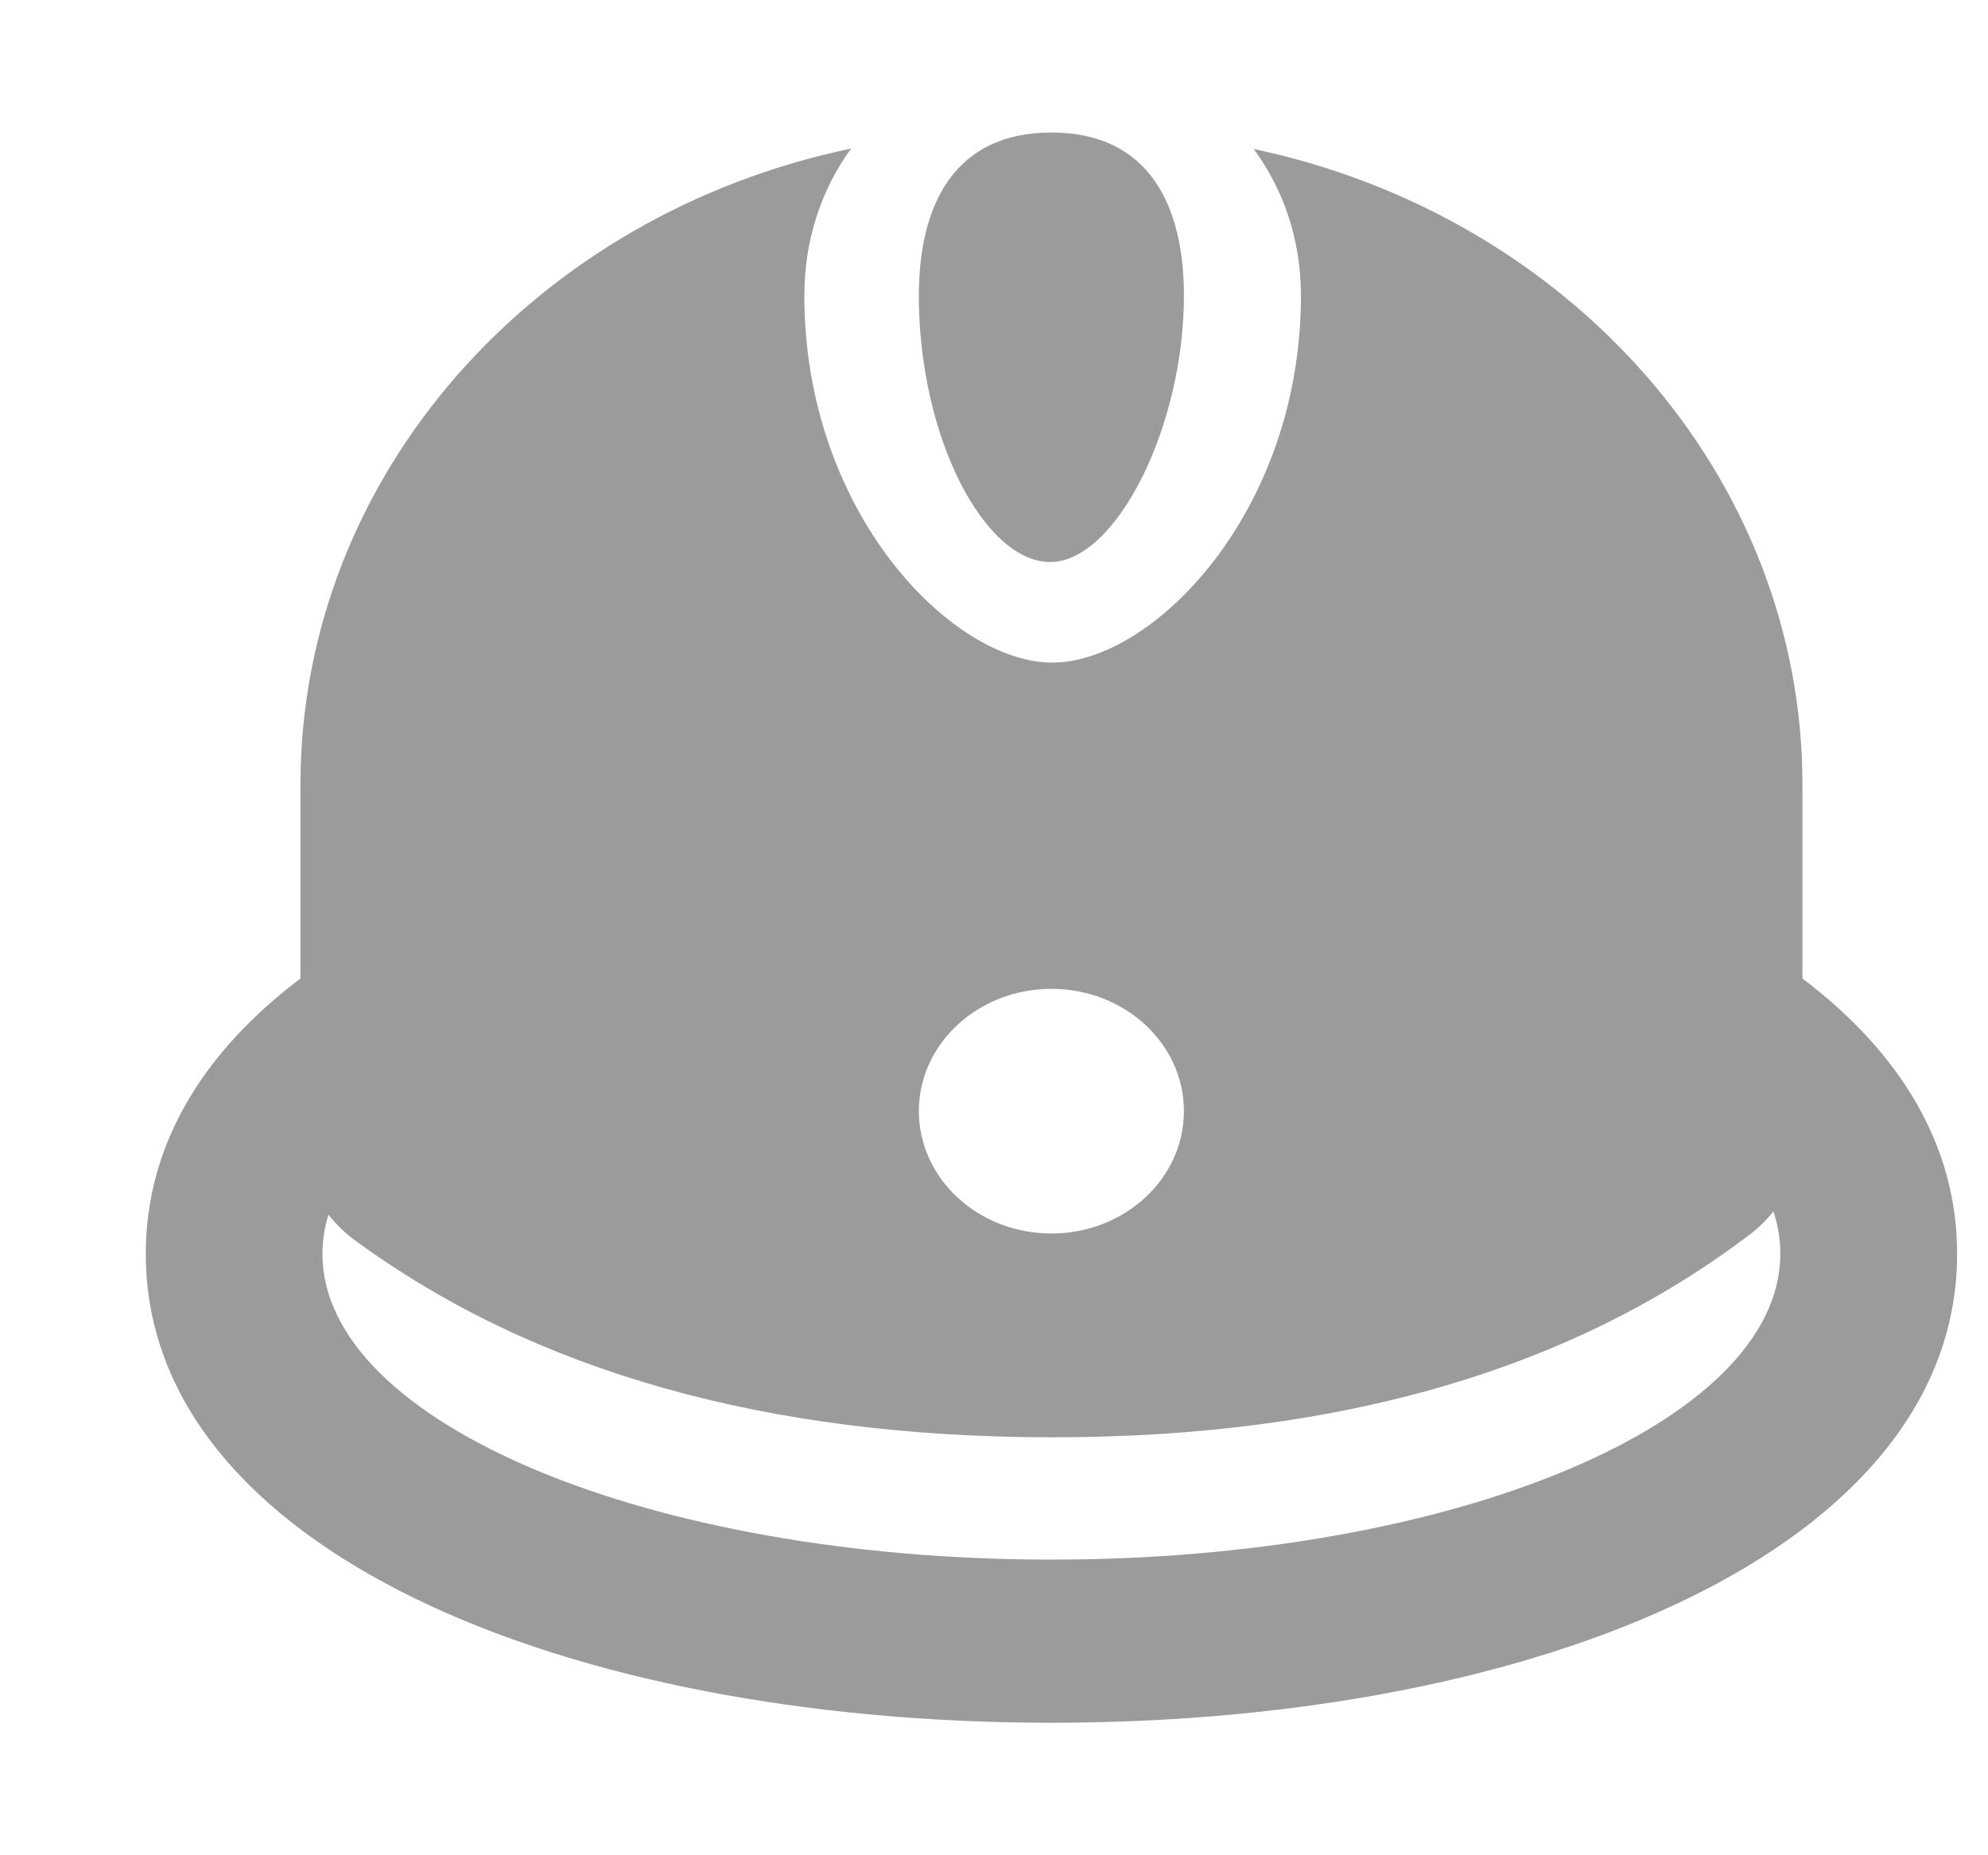 <?xml version="1.0" encoding="UTF-8"?>
<svg width="15px" height="14px" viewBox="0 0 15 14" version="1.1" xmlns="http://www.w3.org/2000/svg" xmlns:xlink="http://www.w3.org/1999/xlink">
    <!-- Generator: Sketch 56.2 (81672) - https://sketch.com -->
    <title>劳保用品-g@3x</title>
    <desc>Created with Sketch.</desc>
    <g id="购物车" stroke="none" stroke-width="1" fill="none" fill-rule="evenodd">
        <g id="1-购物车" transform="translate(-158, -343)">
            <g id="Group-14-Copy" transform="translate(10, 343)">
                <g id="Group-12" transform="translate(148, 0)">
                    <g id="劳保用品-g">
                        <rect id="Rectangle" x="0" y="0" width="14" height="14"></rect>
                        <path d="M13.6,7.384 C14.333,7.938 14.767,8.638 14.767,9.462 C14.767,11.681 11.623,13 7.933,13 C4.244,13 1.1,11.681 1.1,9.462 C1.1,8.638 1.533,7.938 2.267,7.384 L2.267,5.923 C2.267,3.578 4.043,1.616 6.422,1.121 C6.196,1.43 6.069,1.814 6.069,2.231 C6.069,3.866 7.182,5 7.94,5 C8.697,5 9.816,3.866 9.816,2.231 C9.816,1.815 9.687,1.432 9.459,1.124 C11.831,1.624 13.6,3.583 13.6,5.923 L13.6,7.384 Z M2.478,9.166 C2.449,9.262 2.433,9.361 2.433,9.462 C2.433,10.736 4.896,11.769 7.933,11.769 C10.971,11.769 13.433,10.736 13.433,9.462 C13.433,9.353 13.416,9.246 13.381,9.142 C13.33,9.205 13.272,9.263 13.206,9.313 C11.864,10.335 10.11,10.846 7.943,10.846 C5.781,10.846 4.025,10.349 2.674,9.356 C2.6,9.301 2.534,9.237 2.478,9.166 Z M7.933,9.308 C8.486,9.308 8.933,8.894 8.933,8.385 C8.933,7.875 8.486,7.462 7.933,7.462 C7.381,7.462 6.933,7.875 6.933,8.385 C6.933,8.894 7.381,9.308 7.933,9.308 Z M7.924,4.241 C7.429,4.241 6.933,3.302 6.933,2.231 C6.933,1.551 7.197,1 7.933,1 C8.67,1 8.933,1.551 8.933,2.231 C8.933,3.225 8.419,4.241 7.924,4.241 Z" id="Combined-Shape" fill="#9B9B9B" fill-rule="nonzero"></path>
                    </g>
                </g>
            </g>
        </g>
    </g>
</svg>